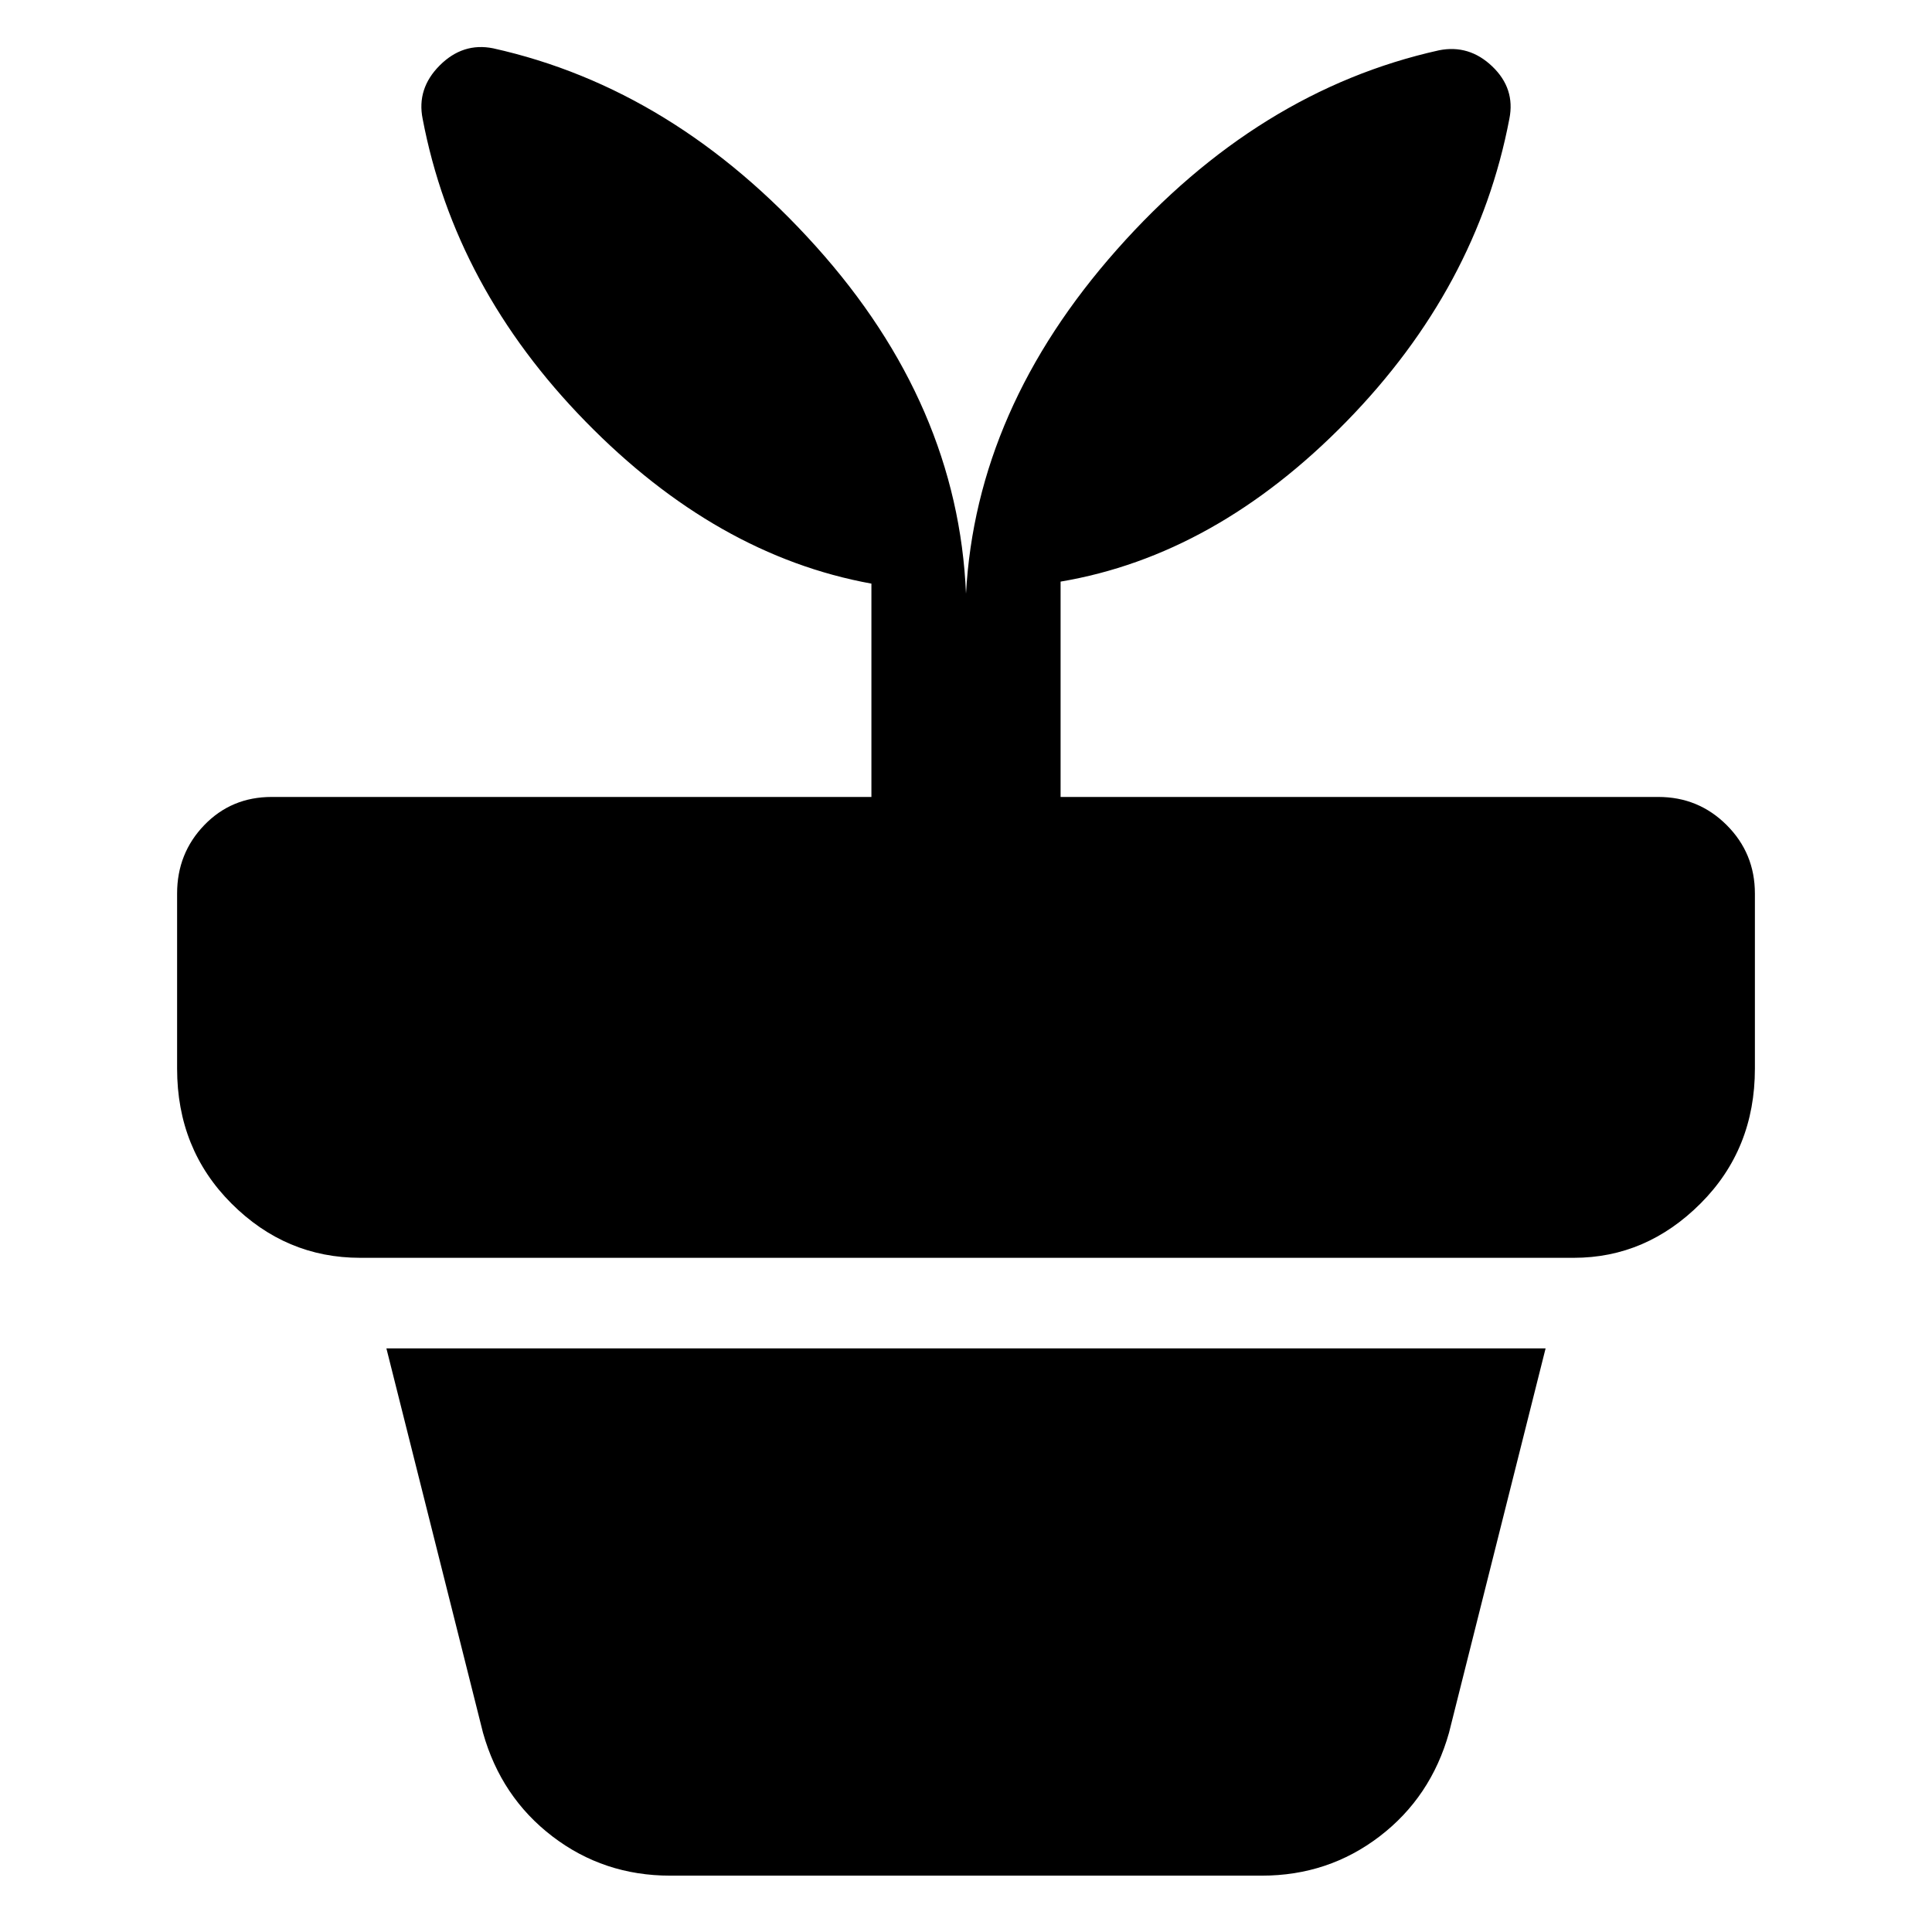 <svg xmlns="http://www.w3.org/2000/svg" width="48" height="48" viewBox="0 0 48 48"><path d="M16.65 46.6q-1.65 0-2.925-.975T12 43.05L9.6 33.5h28.8L36 43.05q-.45 1.6-1.725 2.575Q33 46.6 31.35 46.6Zm-4.4-45.4q4.5 1 8.025 4.925Q23.8 10.05 24 14.75q.25-4.6 3.75-8.55 3.5-3.95 8-4.95.75-.15 1.325.4t.425 1.3q-.8 4.2-4.05 7.525t-7.1 3.975v5.35H41.2q1 0 1.7.7t.7 1.7v4.35q0 2-1.35 3.35t-3.15 1.35H8.95q-1.85 0-3.2-1.35T4.4 26.55V22.2q0-1 .675-1.7t1.675-.7h14.9v-5.3q-3.85-.7-7.1-4.025Q11.3 7.15 10.5 2.95q-.15-.75.425-1.325T12.25 1.2Z"/></svg>